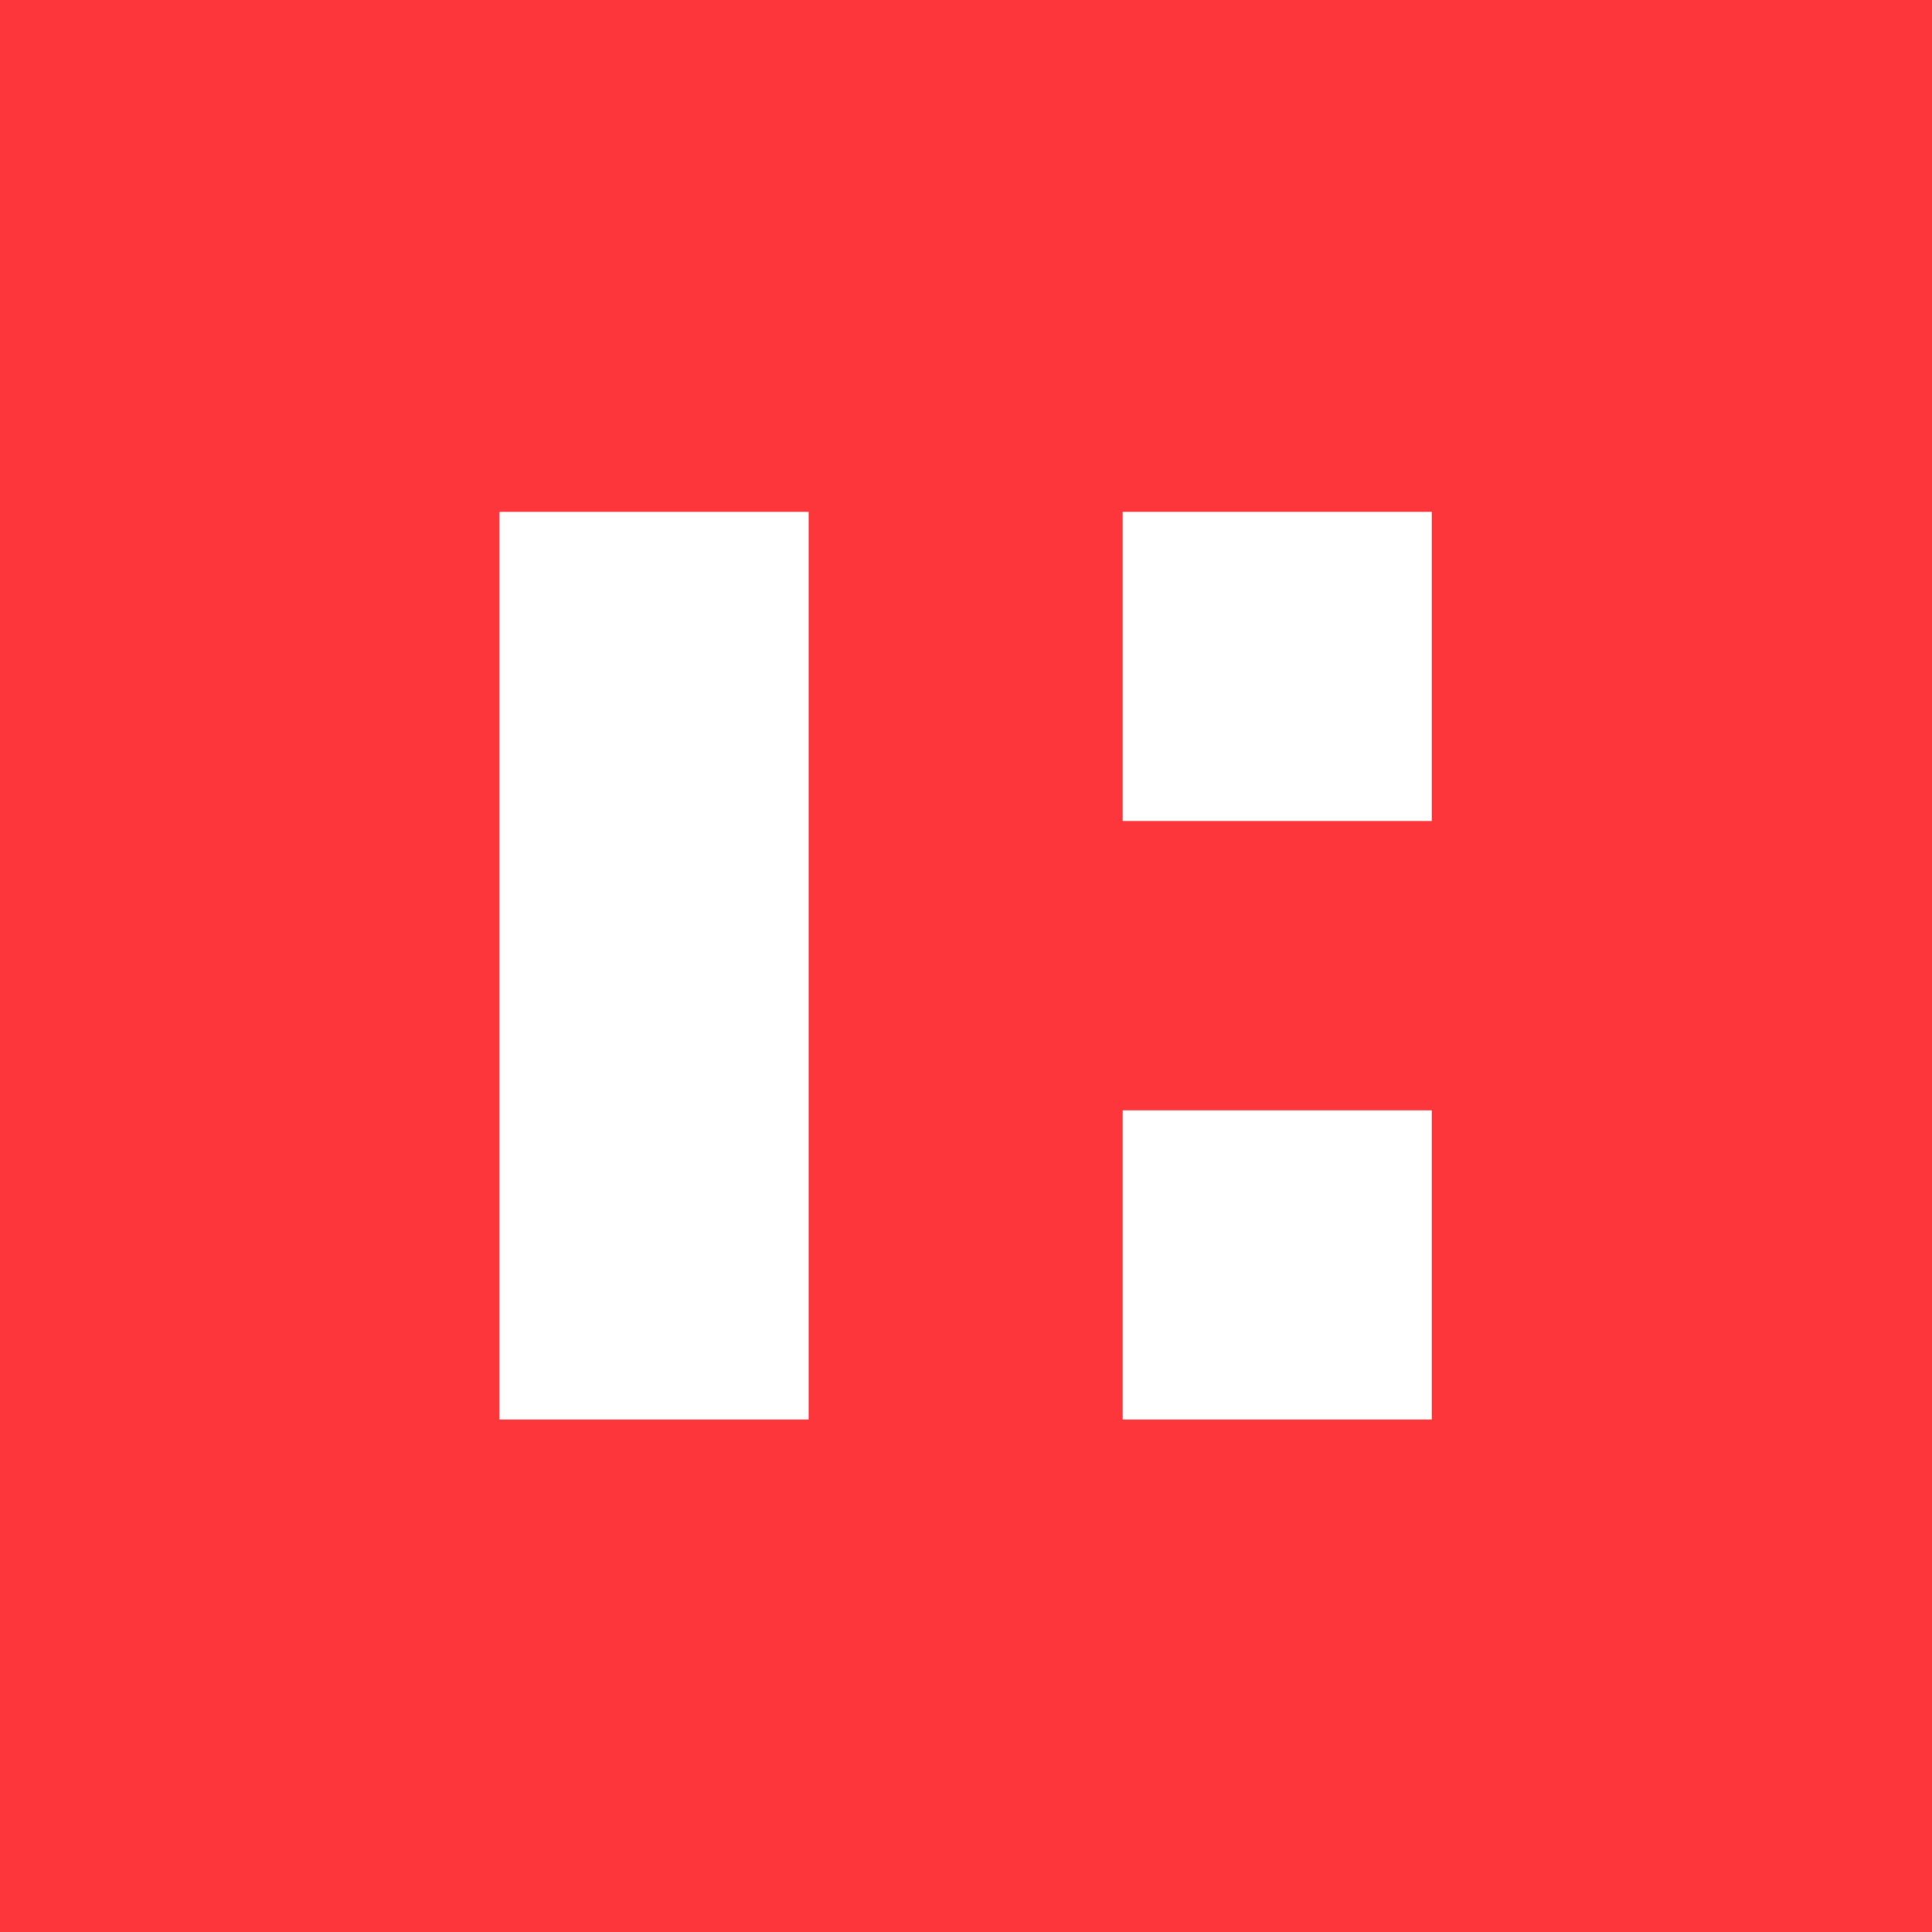 <?xml version="1.0" encoding="UTF-8"?>
<svg xmlns="http://www.w3.org/2000/svg" viewBox="4812 -2552 600 600">
    <g id="Group_10" data-name="Group 10" transform="translate(4812 -2552)">
        <rect id="Rectangle_59" data-name="Rectangle 59" fill="#fc363b" width="600"
            height="600"></rect>
        <g id="Group_8" data-name="Group 8" transform="translate(155.14 158.954)">
            <path id="Path_4" data-name="Path 4" fill="#fff"
                d="M73.2,260.871v96.008h96.008V75H73.2Z" transform="translate(-73.2 -75)"></path>
            <rect id="Rectangle_60" data-name="Rectangle 60" fill="#fff" width="96.008"
                height="96.008" transform="translate(193.501)"></rect>
            <rect id="Rectangle_61" data-name="Rectangle 61" fill="#fff" width="96.008"
                height="96.008" transform="translate(193.501 185.871)"></rect>
        </g>
    </g>
</svg>